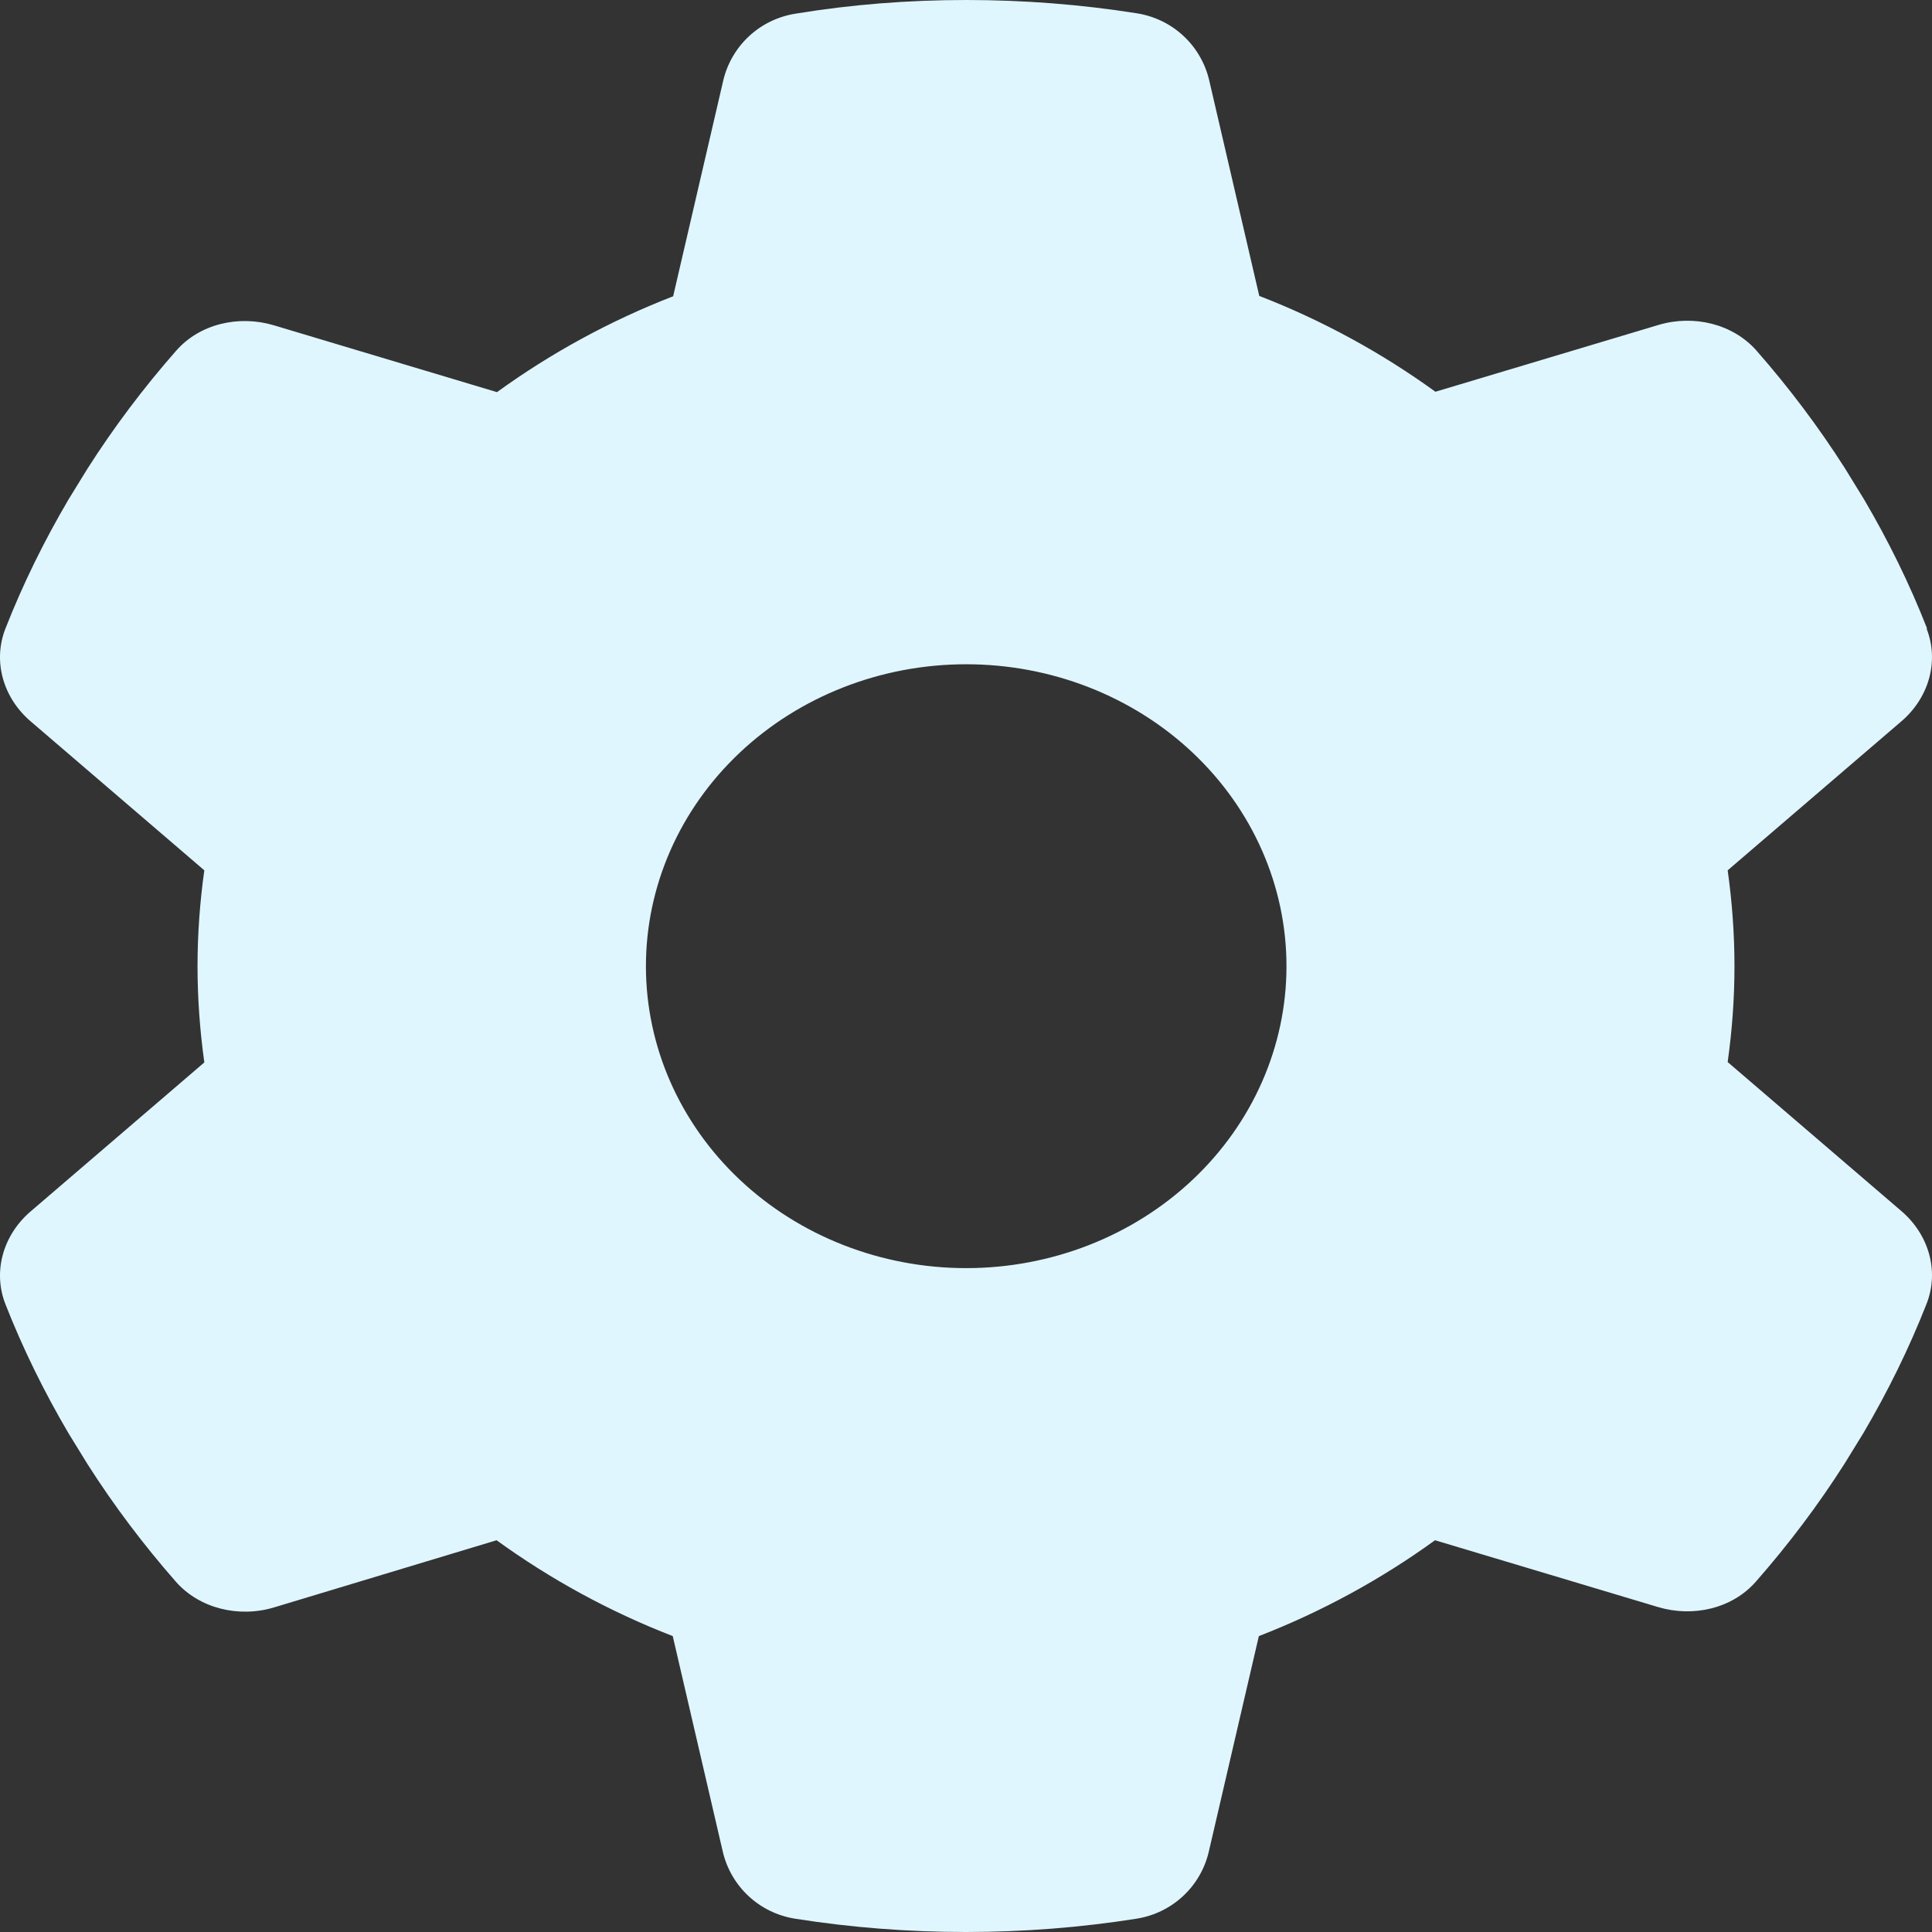 <svg width="100" height="100" viewBox="0 0 100 100" fill="none" xmlns="http://www.w3.org/2000/svg">
<rect x="0" y="0" width="100" height="100" fill="#333333" stroke="none"/>
<path d="M99.723 32.545C100.386 34.245 99.826 36.14 98.397 37.351L89.424 45.048C89.652 46.669 89.776 48.33 89.776 50.01C89.776 51.69 89.652 53.35 89.424 54.972L98.397 62.669C99.826 63.88 100.386 65.775 99.723 67.474C98.811 69.799 97.713 72.026 96.449 74.175L95.475 75.757C94.107 77.906 92.574 79.938 90.895 81.852C89.673 83.258 87.642 83.727 85.818 83.18L74.276 79.723C71.499 81.735 68.432 83.415 65.158 84.684L62.568 95.839C62.154 97.617 60.703 99.023 58.797 99.316C55.937 99.766 52.994 100 49.99 100C46.985 100 44.042 99.766 41.183 99.316C39.276 99.023 37.826 97.617 37.411 95.839L34.821 84.684C31.547 83.415 28.48 81.735 25.703 79.723L14.182 83.2C12.358 83.747 10.328 83.258 9.105 81.871C7.426 79.957 5.893 77.925 4.525 75.776L3.551 74.194C2.287 72.045 1.189 69.818 0.277 67.494C-0.386 65.794 0.174 63.899 1.603 62.688L10.576 54.991C10.348 53.35 10.224 51.69 10.224 50.01C10.224 48.33 10.348 46.669 10.576 45.048L1.603 37.351C0.174 36.14 -0.386 34.245 0.277 32.545C1.189 30.221 2.287 27.994 3.551 25.845L4.525 24.263C5.893 22.114 7.426 20.082 9.105 18.168C10.328 16.761 12.358 16.292 14.182 16.839L25.724 20.297C28.501 18.285 31.568 16.605 34.842 15.335L37.432 4.181C37.846 2.403 39.297 0.996 41.203 0.703C44.063 0.234 47.006 0 50.01 0C53.015 0 55.958 0.234 58.817 0.684C60.724 0.977 62.174 2.383 62.589 4.161L65.179 15.316C68.453 16.585 71.52 18.265 74.297 20.277L85.839 16.82C87.662 16.273 89.693 16.761 90.916 18.148C92.594 20.062 94.128 22.094 95.496 24.243L96.469 25.825C97.734 27.974 98.832 30.201 99.743 32.526L99.723 32.545ZM50.01 65.638C54.407 65.638 58.624 63.991 61.733 61.06C64.841 58.13 66.588 54.155 66.588 50.01C66.588 45.865 64.841 41.89 61.733 38.959C58.624 36.028 54.407 34.382 50.01 34.382C45.614 34.382 41.397 36.028 38.288 38.959C35.179 41.89 33.433 45.865 33.433 50.01C33.433 54.155 35.179 58.13 38.288 61.06C41.397 63.991 45.614 65.638 50.01 65.638Z" fill="#DFF6FF"/>
</svg>
